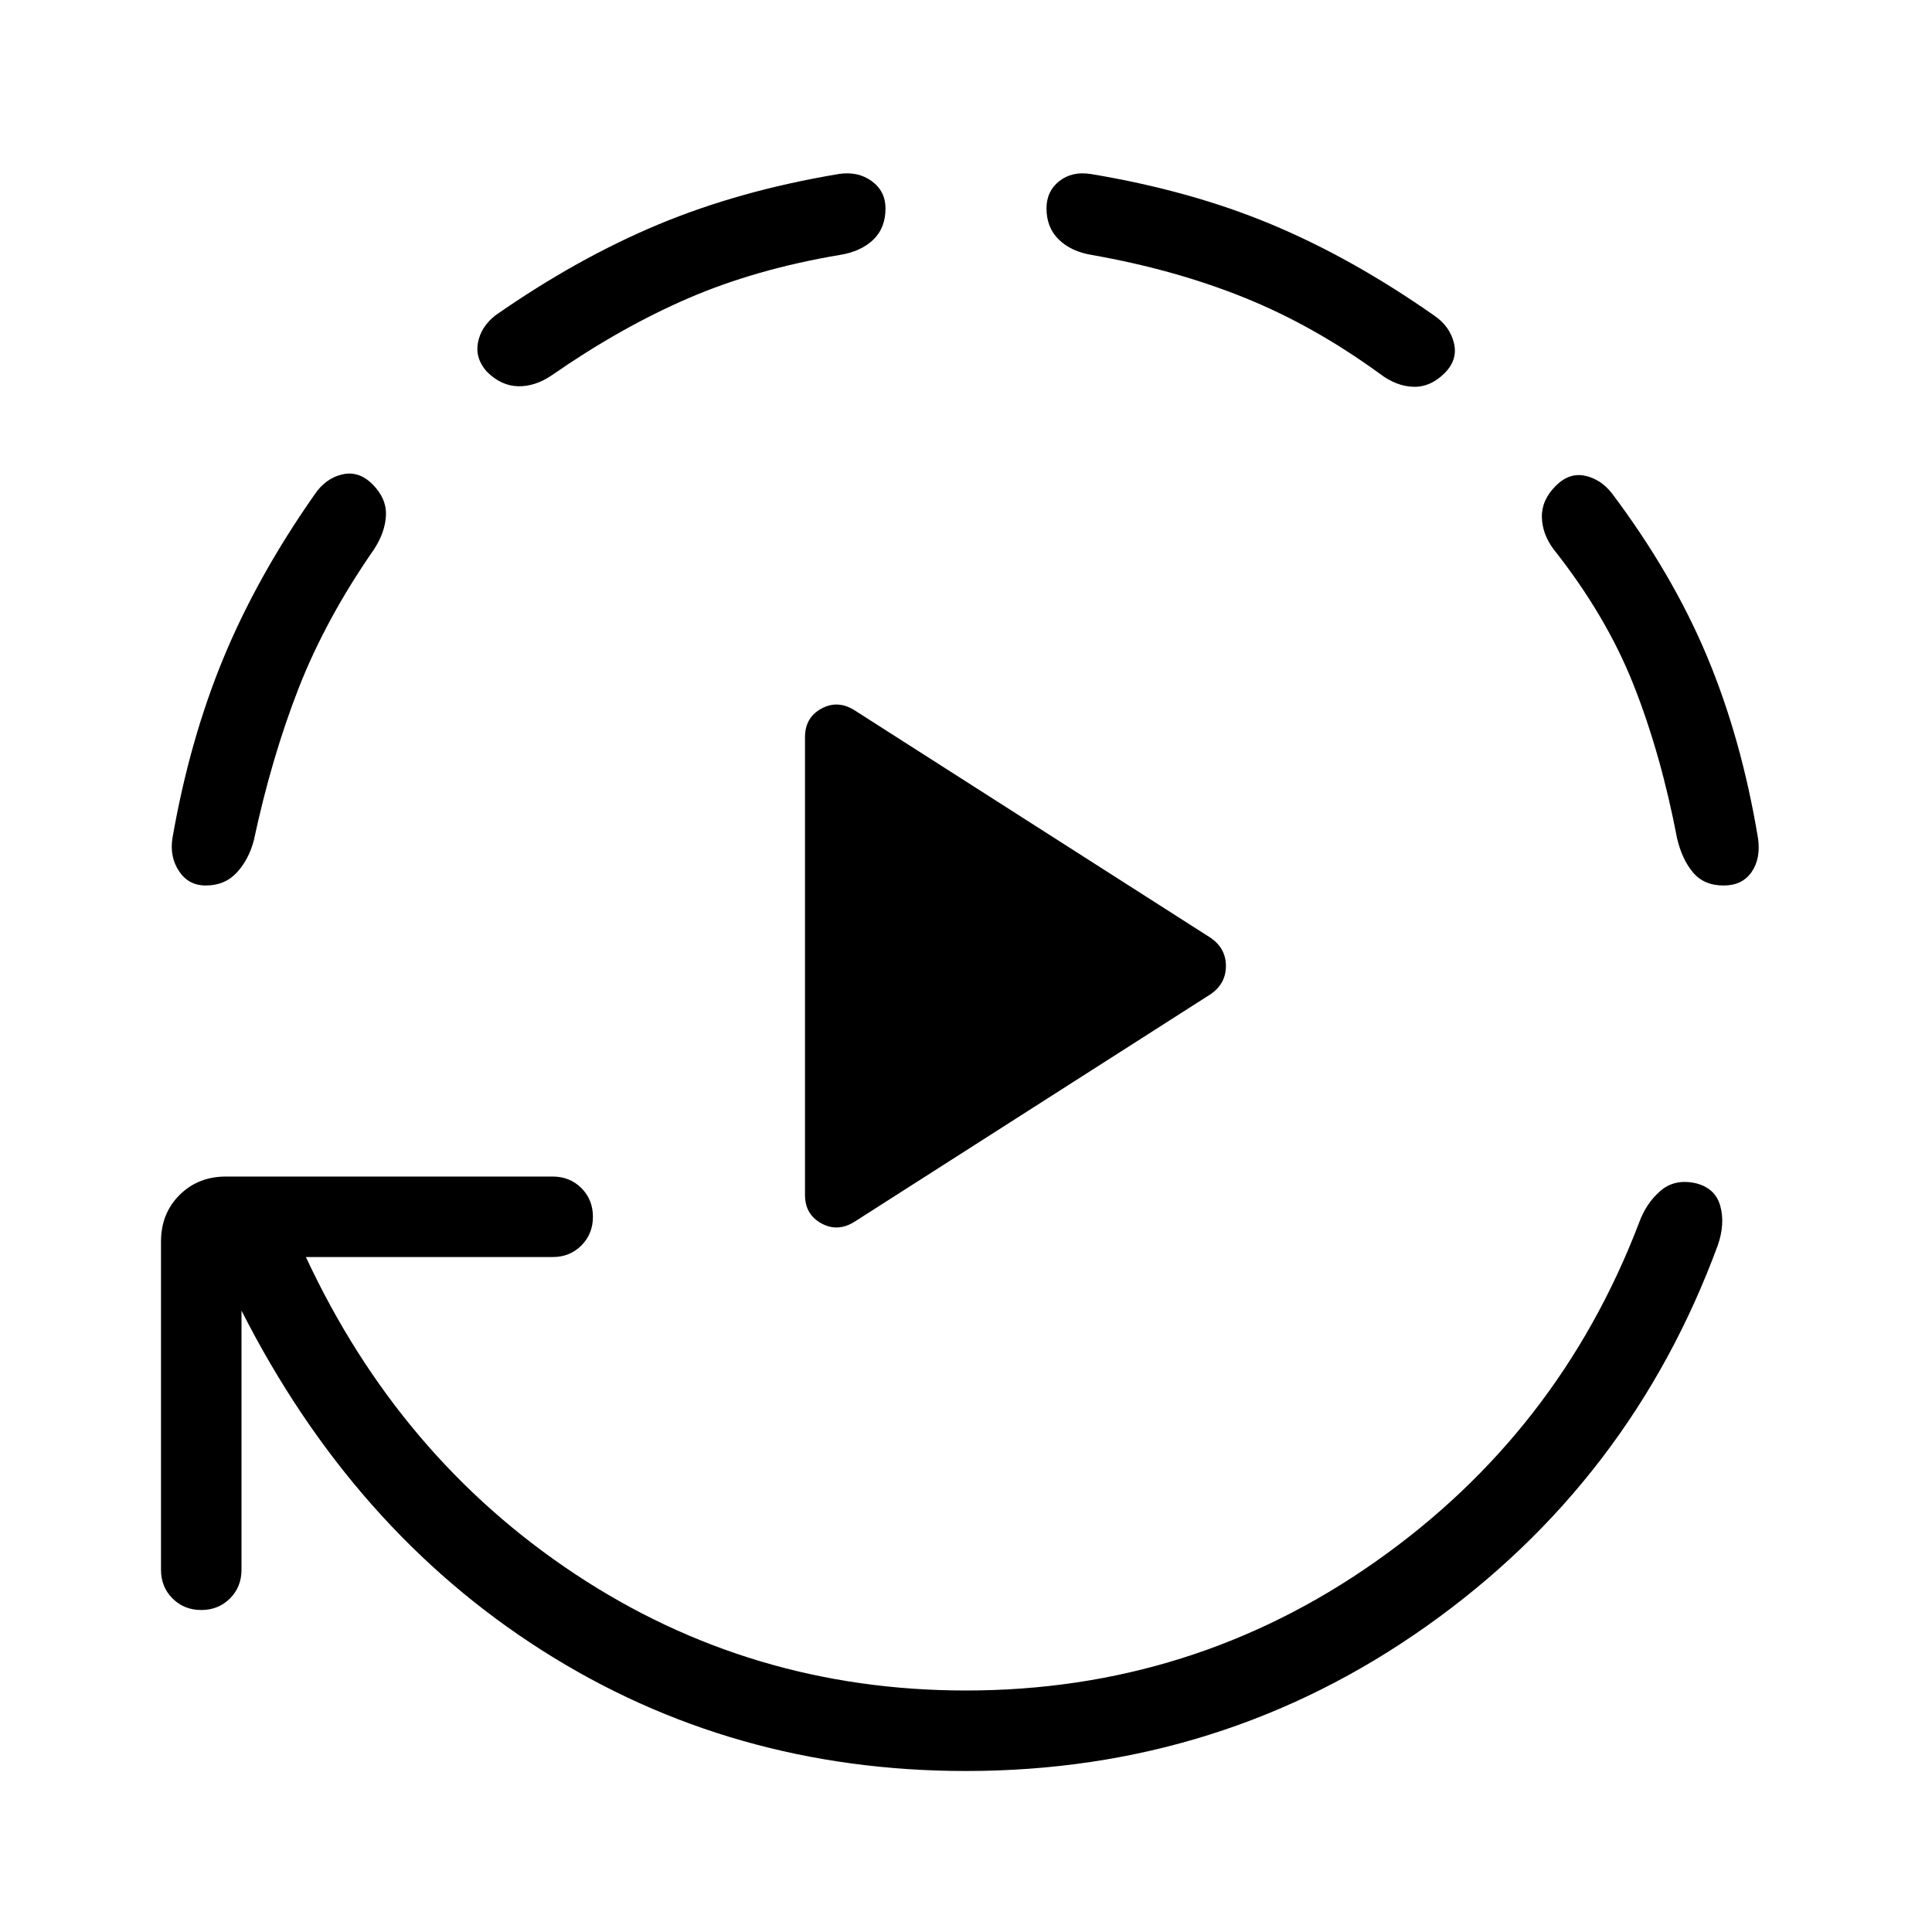 <svg viewBox="0 -960 960 960"><path d="M400-366.23v-227.54q0-9.69 8.19-14.15 8.19-4.46 16.66 1l176.84 113q7.46 5.23 7.46 13.92t-7.46 13.92l-176.84 113q-8.47 5.46-16.66 1T400-366.23Zm-280 57.46V-180q0 8.54-5.73 14.27T100-160q-8.54 0-14.27-5.73T80-180v-163.08q0-13.92 9.19-23.11t23.12-9.19h162.31q8.53 0 14.26 5.73 5.74 5.73 5.74 14.27 0 8.53-5.74 14.26-5.73 5.74-14.26 5.74H152q46.38 99.61 133.73 157.5Q373.08-120 480-120q112.46 0 203.46-64 91-64 130.85-168.08 3.61-10.07 10.81-16.23 7.19-6.15 17.73-3.69 9.53 2.46 11.96 11.27 2.42 8.81-1.19 19.35-43.24 117.53-144.85 189.46Q607.15-80 480-80q-116.46 0-210.58-59.88Q175.31-199.77 120-308.77ZM102.23-520q-8.54 0-13.27-7.12-4.73-7.11-3.27-16.42 8.46-48.54 25.23-89.19t45.31-81.42q5.39-8.08 13.69-10.08 8.31-2 15.16 4.85 7.07 7.07 6.69 15.5-.39 8.42-6 16.96-23.92 34.46-37.39 68.92-13.46 34.46-22.23 75.46-2.46 9.54-8.42 16.04t-15.5 6.5ZM440-856.46q0 9.77-6.12 15.61-6.11 5.85-16.65 7.54-41.54 7-75.11 21.46-33.58 14.47-68.04 38.39-8.31 5.61-16.73 5.38-8.43-.23-15.5-7.3-5.85-6.62-4.35-14.43t8.58-13.42q40.54-28.31 80.96-45.19 40.42-16.89 89.73-25.12 9.54-1.46 16.38 3.54 6.85 5 6.85 13.54Zm277.85 81.84q-7.08 7.08-15.62 6.81-8.54-.27-16.85-6.65-32.92-23.92-67.38-37.77-34.46-13.85-75.46-21.08-10.31-1.69-16.42-7.65-6.12-5.96-6.12-15.5 0-8.54 6.35-13.54 6.34-5 15.65-3.54 49.54 8.23 89.69 25 40.16 16.77 80.93 45.31 7.84 5.38 9.84 13.69 2 8.31-4.61 14.92ZM856.46-520q-9.77 0-15.23-6.5-5.46-6.5-7.92-17.04-8-41.77-21.58-76.11-13.58-34.35-39.81-67.5-5.61-7.54-5.77-15.97-.15-8.42 6.93-15.5 6.61-6.61 14.42-5 7.81 1.62 13.42 8.7 30.08 40 47.23 80.92 17.16 40.92 25.39 90.46 1.46 10.08-3.16 16.81-4.61 6.73-13.92 6.73Z"/></svg>